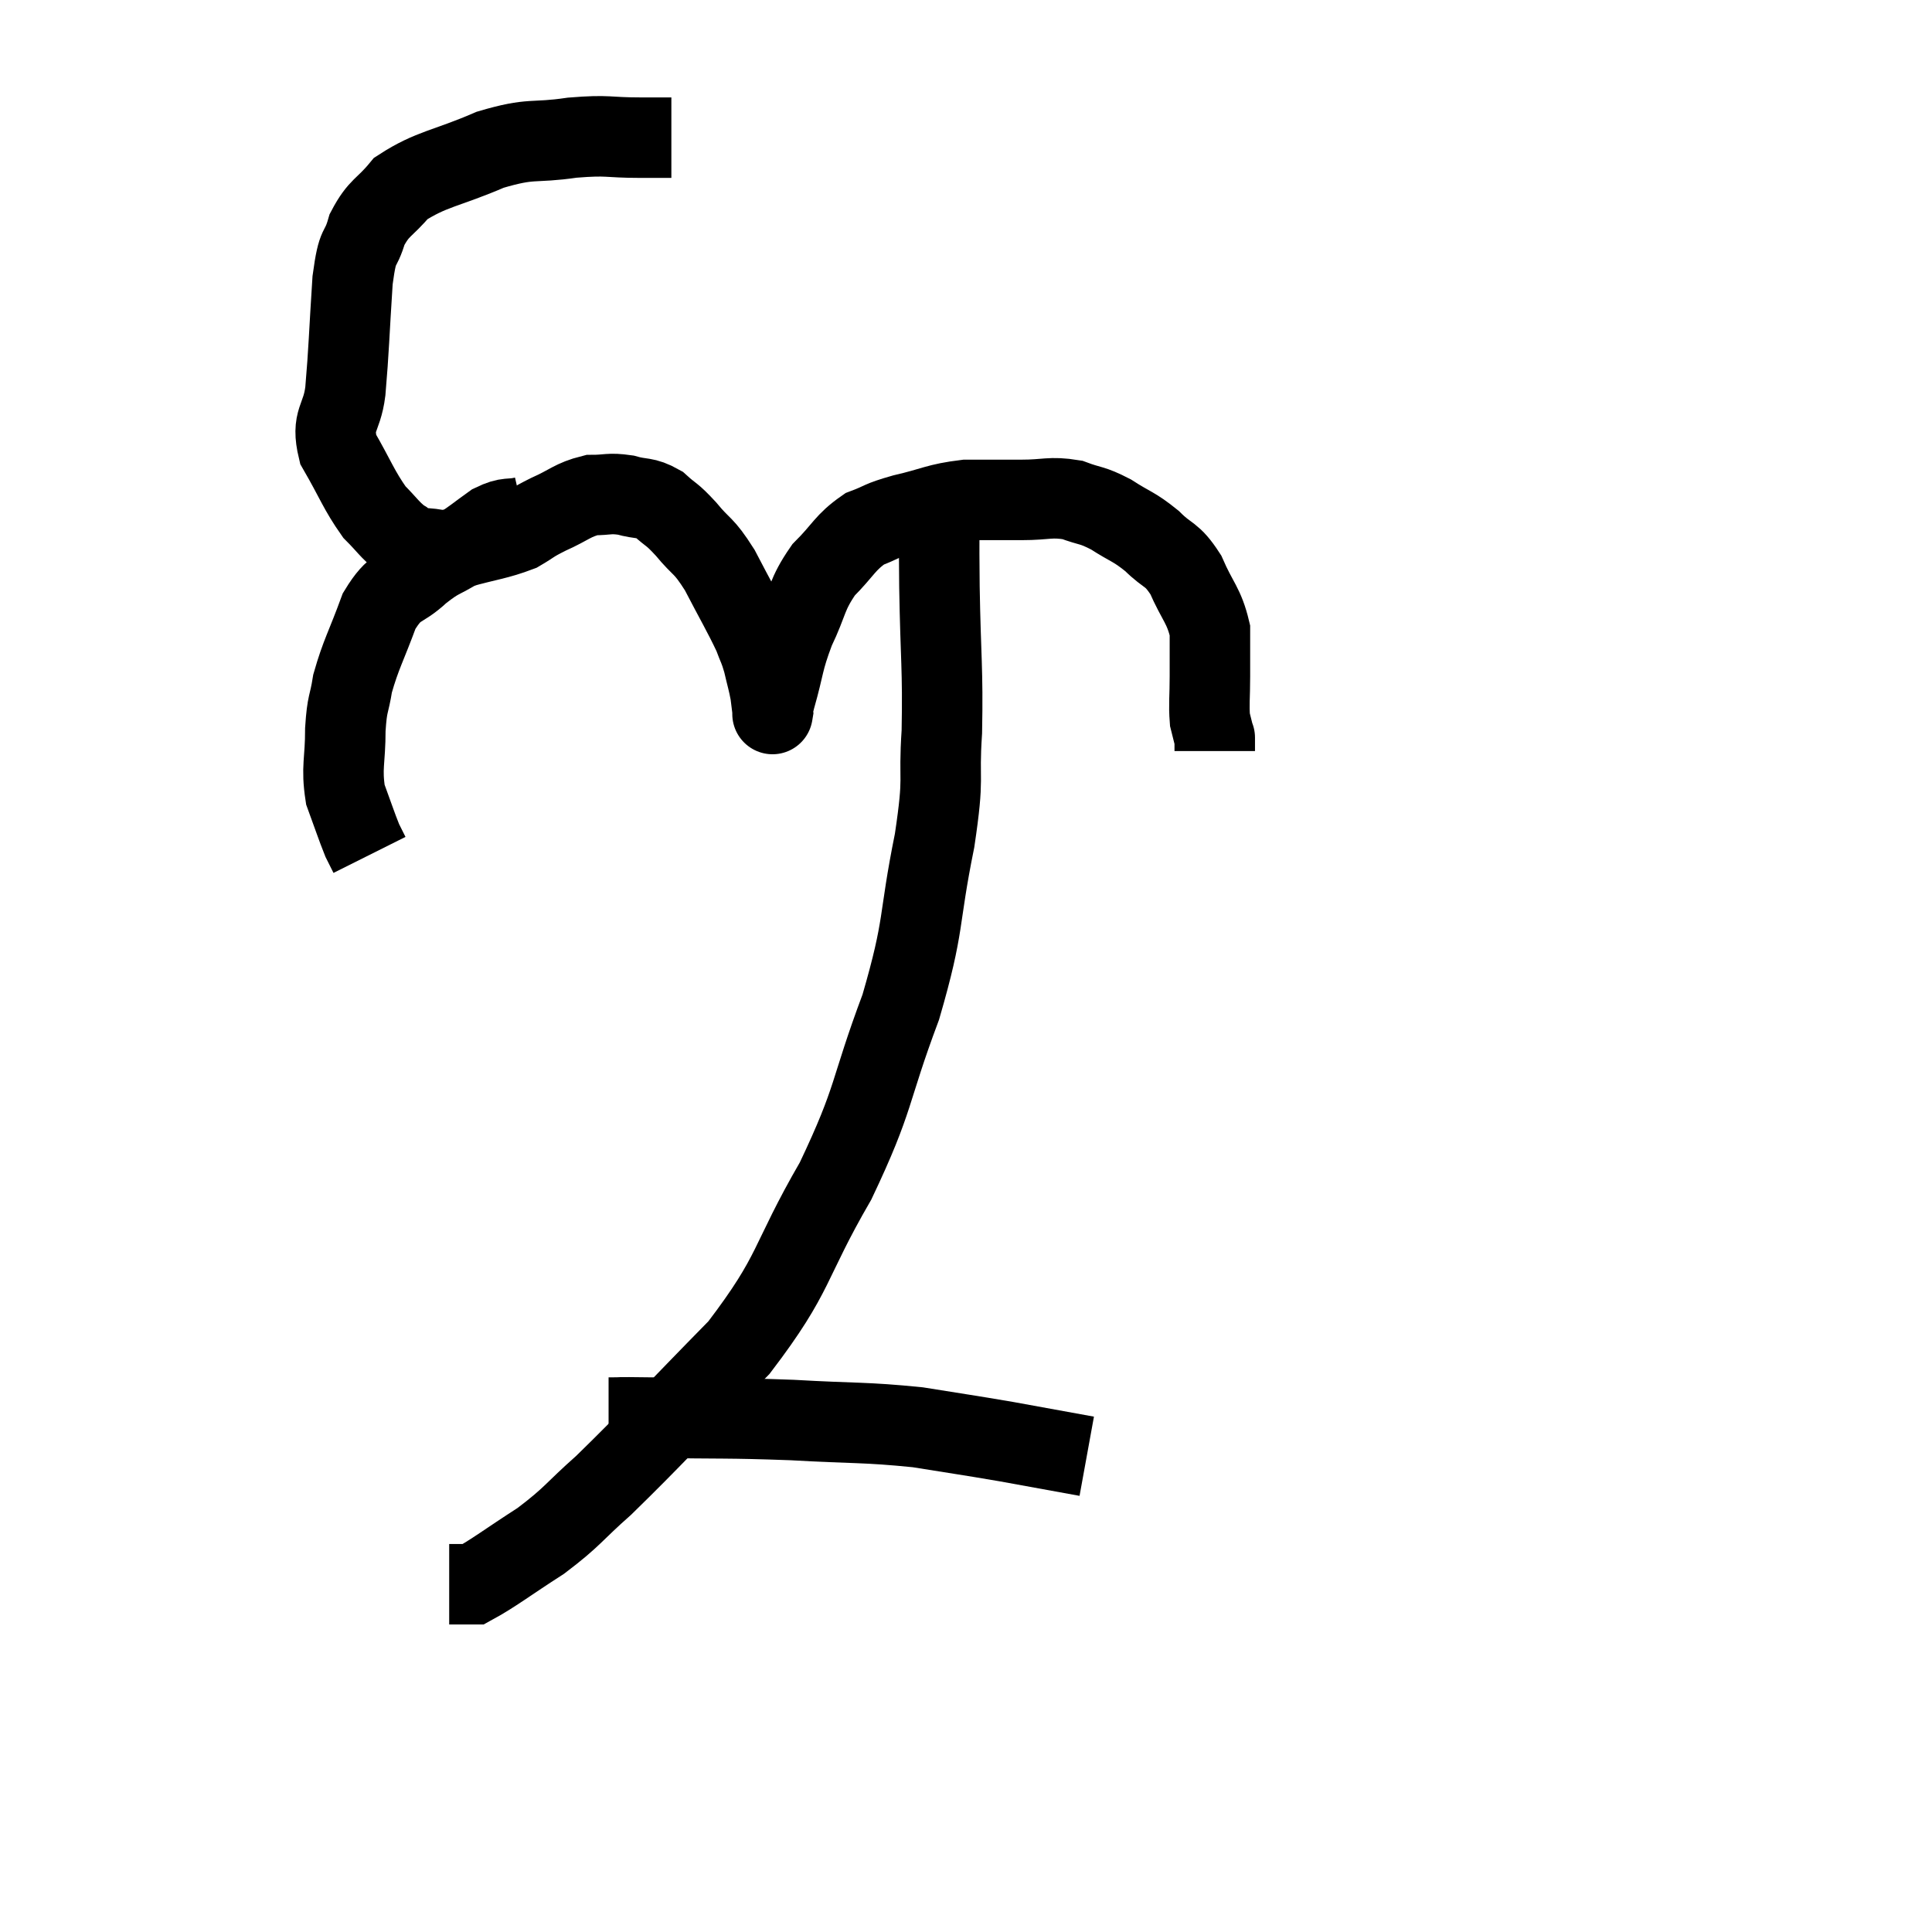 <svg width="48" height="48" viewBox="0 0 48 48" xmlns="http://www.w3.org/2000/svg"><path d="M 16.68 3.42 C 16.29 3.42, 16.515 3.42, 15.9 3.42 C 15.06 3.42, 15.15 3.345, 14.22 3.42 C 13.2 3.57, 13.245 3.405, 12.18 3.72 C 11.07 4.2, 10.725 4.185, 9.96 4.68 C 9.54 5.19, 9.42 5.13, 9.12 5.7 C 8.94 6.33, 8.895 5.955, 8.76 6.96 C 8.67 8.34, 8.67 8.67, 8.58 9.72 C 8.49 10.44, 8.22 10.41, 8.4 11.16 C 8.85 11.94, 8.91 12.165, 9.3 12.72 C 9.63 13.05, 9.675 13.155, 9.96 13.38 C 10.2 13.5, 10.08 13.56, 10.44 13.62 C 10.92 13.62, 10.785 13.725, 11.4 13.62 C 12.15 13.41, 12.345 13.41, 12.9 13.2 C 13.26 12.99, 13.17 13.005, 13.62 12.78 C 14.16 12.54, 14.22 12.42, 14.7 12.3 C 15.12 12.3, 15.12 12.24, 15.54 12.3 C 15.96 12.42, 16.005 12.33, 16.38 12.54 C 16.71 12.84, 16.665 12.735, 17.04 13.14 C 17.46 13.65, 17.46 13.5, 17.88 14.16 C 18.3 14.97, 18.45 15.21, 18.72 15.78 C 18.84 16.11, 18.855 16.08, 18.96 16.44 C 19.05 16.83, 19.08 16.905, 19.14 17.22 C 19.17 17.46, 19.185 17.58, 19.2 17.7 C 19.2 17.7, 19.2 17.7, 19.2 17.7 C 19.2 17.7, 19.185 17.79, 19.2 17.7 C 19.23 17.52, 19.125 17.85, 19.26 17.34 C 19.5 16.5, 19.44 16.455, 19.74 15.66 C 20.1 14.91, 20.025 14.79, 20.46 14.16 C 20.97 13.65, 20.985 13.485, 21.48 13.14 C 21.96 12.96, 21.81 12.96, 22.44 12.78 C 23.22 12.6, 23.265 12.51, 24 12.42 C 24.69 12.42, 24.72 12.42, 25.38 12.42 C 26.01 12.42, 26.085 12.33, 26.64 12.42 C 27.12 12.6, 27.105 12.525, 27.6 12.78 C 28.11 13.11, 28.155 13.065, 28.62 13.44 C 29.04 13.86, 29.1 13.725, 29.46 14.28 C 29.76 14.97, 29.91 15.03, 30.06 15.66 C 30.06 16.23, 30.06 16.245, 30.06 16.8 C 30.06 17.34, 30.03 17.49, 30.06 17.88 C 30.12 18.12, 30.15 18.24, 30.18 18.36 C 30.18 18.36, 30.18 18.285, 30.18 18.36 L 30.18 18.66" fill="none" stroke="black" stroke-width="2"></path><path d="M 13.02 12.84 C 12.63 12.93, 12.645 12.825, 12.24 13.02 C 11.82 13.32, 11.85 13.32, 11.4 13.62 C 10.92 13.92, 10.935 13.83, 10.44 14.22 C 9.93 14.7, 9.84 14.49, 9.42 15.18 C 9.09 16.08, 8.97 16.245, 8.76 16.98 C 8.67 17.55, 8.625 17.43, 8.58 18.12 C 8.58 18.93, 8.475 19.05, 8.58 19.74 C 8.79 20.31, 8.85 20.505, 9 20.88 C 9.09 21.06, 9.135 21.15, 9.18 21.24 L 9.18 21.24" fill="none" stroke="black" stroke-width="2"></path><path d="M 23.34 12.3 C 23.34 13.44, 23.325 13.11, 23.34 14.58 C 23.37 16.38, 23.43 16.605, 23.4 18.18 C 23.31 19.53, 23.475 19.17, 23.22 20.88 C 22.8 22.95, 22.995 22.905, 22.38 25.02 C 21.57 27.18, 21.765 27.225, 20.76 29.34 C 19.56 31.41, 19.8 31.59, 18.36 33.48 C 16.68 35.19, 16.23 35.7, 15 36.9 C 14.22 37.59, 14.25 37.665, 13.44 38.28 C 12.6 38.82, 12.255 39.09, 11.76 39.36 C 11.61 39.36, 11.61 39.36, 11.46 39.36 L 11.16 39.36" fill="none" stroke="black" stroke-width="2"></path><path d="M 15.12 35.22 C 15.66 35.22, 15.06 35.205, 16.2 35.22 C 17.94 35.25, 18.03 35.22, 19.68 35.28 C 21.24 35.37, 21.465 35.325, 22.8 35.46 C 23.91 35.64, 23.97 35.64, 25.02 35.82 C 26.01 36, 26.505 36.09, 27 36.18 L 27 36.18" fill="none" stroke="black" stroke-width="2"></path></svg>
